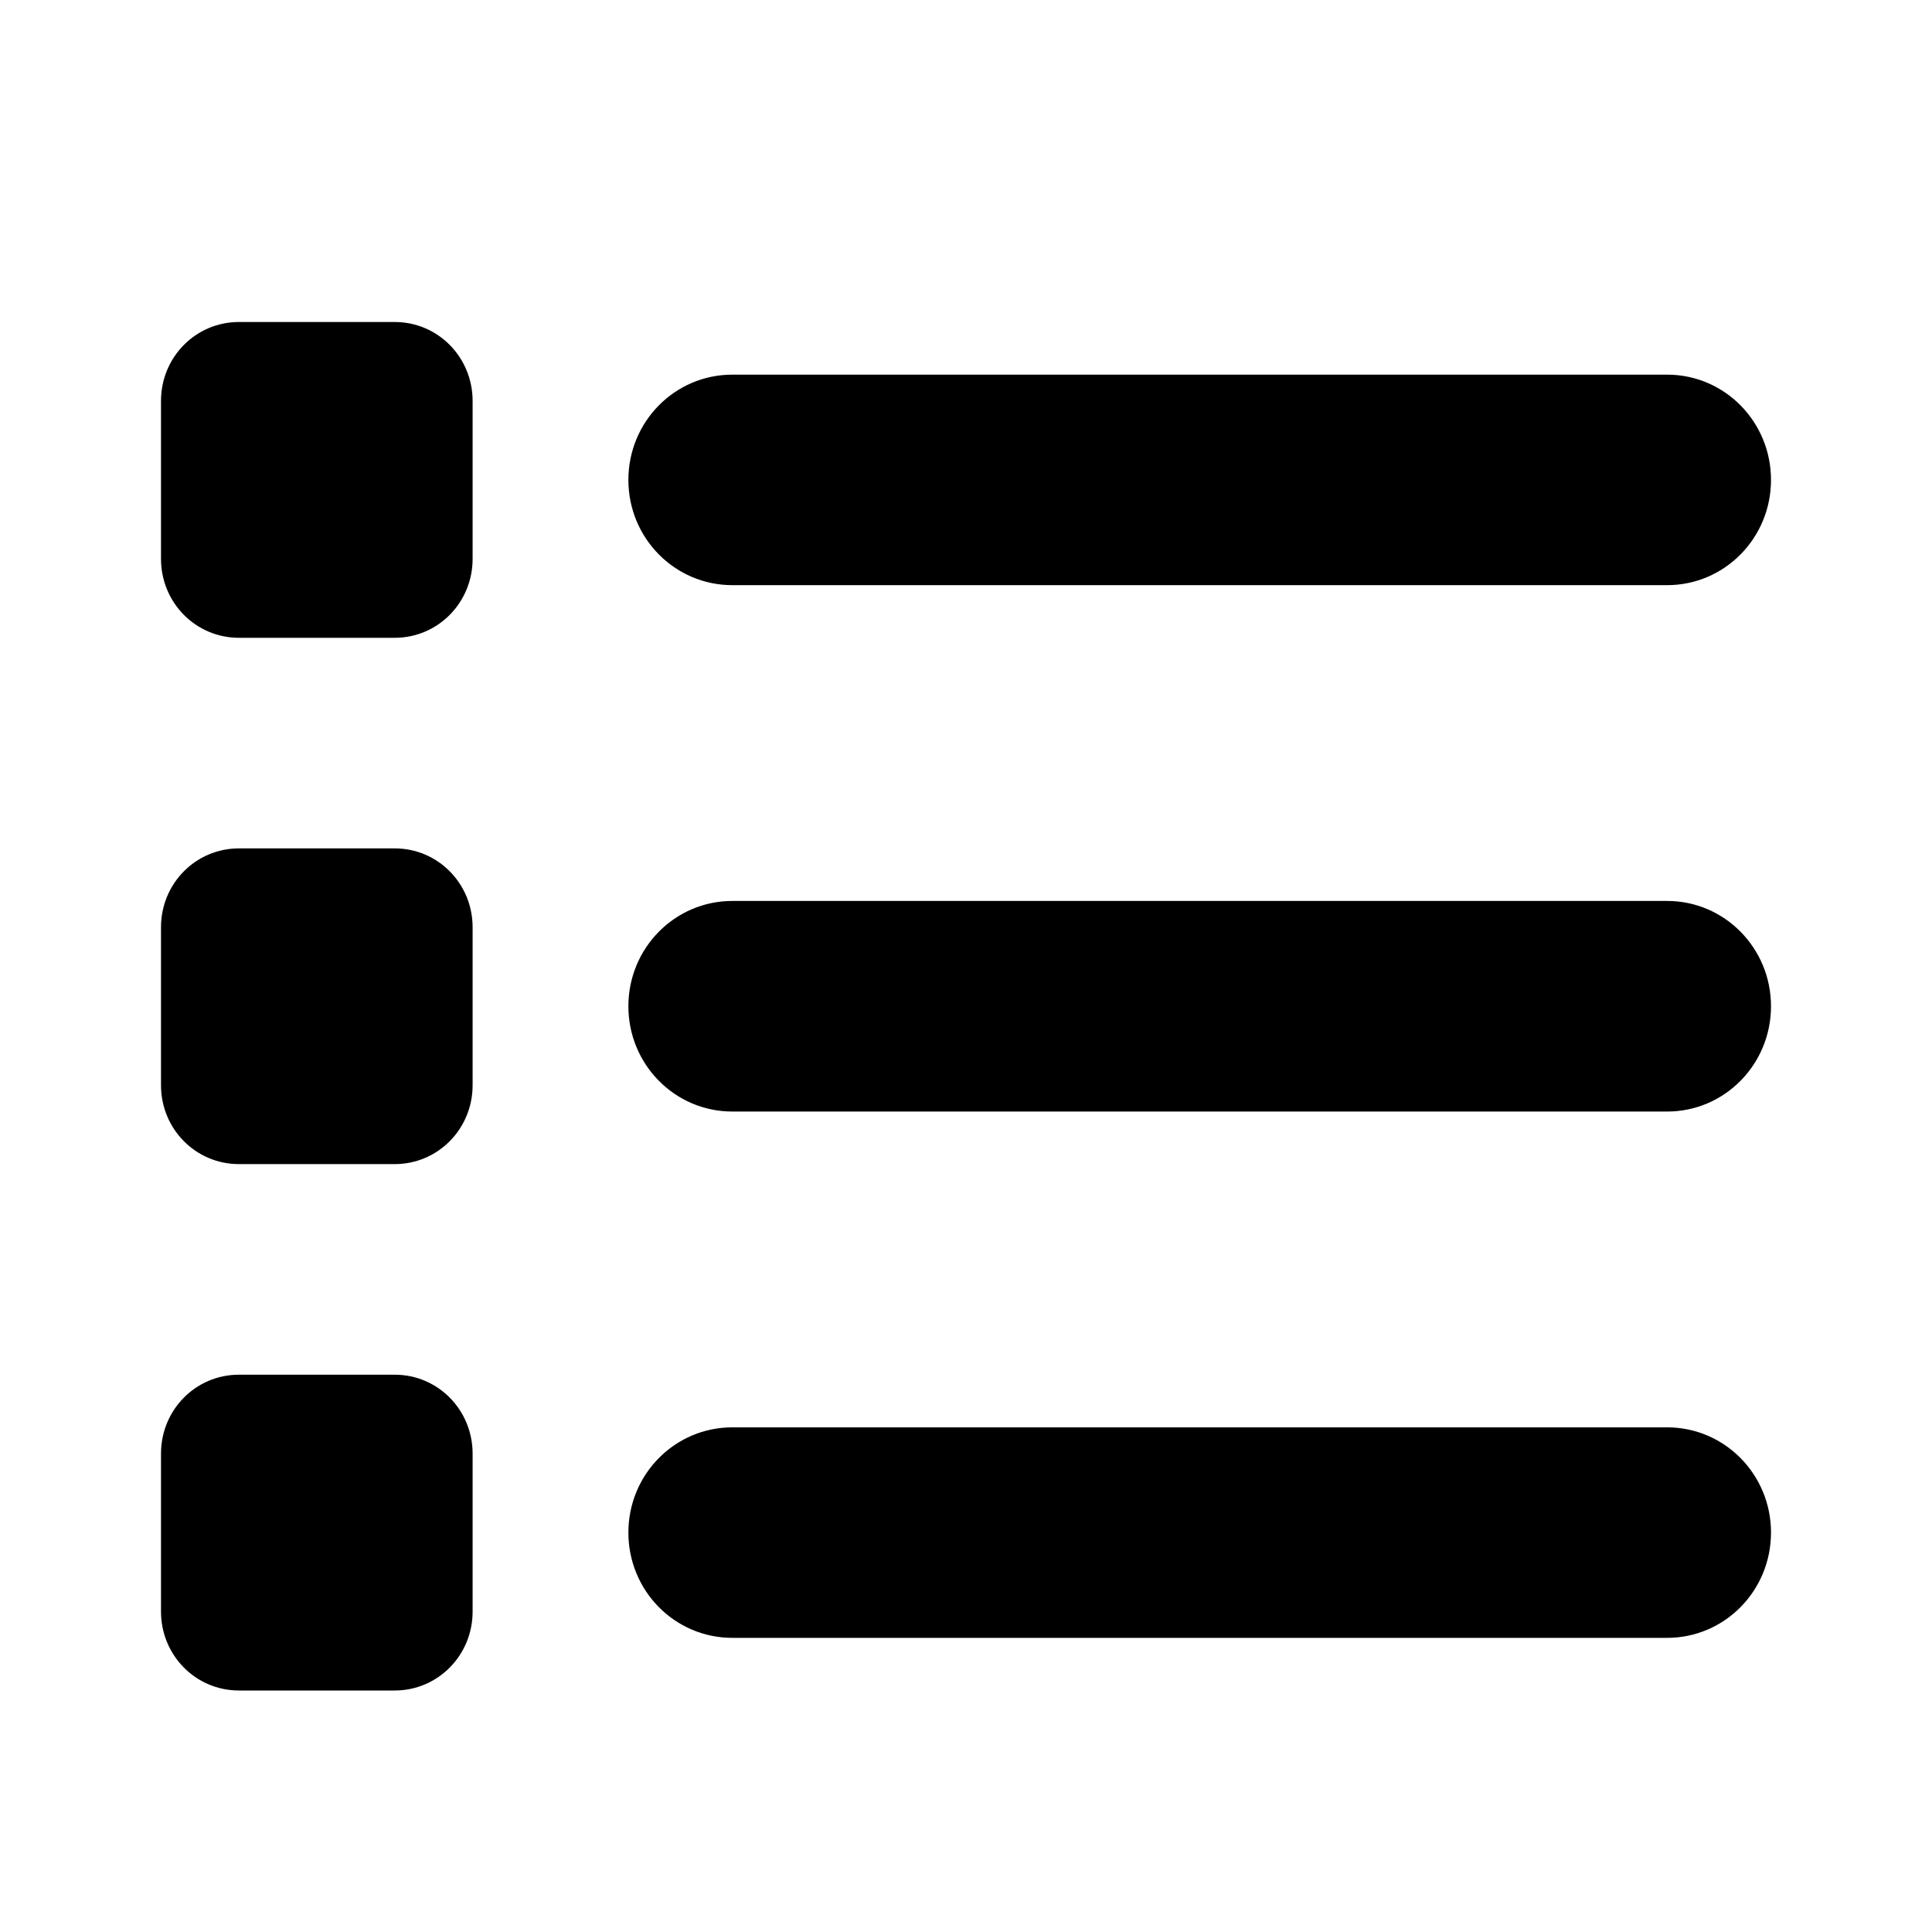 <svg width="24" height="24" viewBox="0 0 24 24" fill="none" xmlns="http://www.w3.org/2000/svg">
<path d="M2.968 4C2.431 4 2 4.437 2 4.981V6.942C2 7.486 2.431 7.923 2.968 7.923H4.903C5.44 7.923 5.871 7.486 5.871 6.942V4.981C5.871 4.437 5.44 4 4.903 4H2.968ZM9.097 4.654C8.383 4.654 7.806 5.238 7.806 5.962C7.806 6.685 8.383 7.269 9.097 7.269H20.71C21.423 7.269 22 6.685 22 5.962C22 5.238 21.423 4.654 20.71 4.654H9.097ZM9.097 11.192C8.383 11.192 7.806 11.777 7.806 12.5C7.806 13.223 8.383 13.808 9.097 13.808H20.71C21.423 13.808 22 13.223 22 12.5C22 11.777 21.423 11.192 20.71 11.192H9.097ZM9.097 17.731C8.383 17.731 7.806 18.315 7.806 19.038C7.806 19.762 8.383 20.346 9.097 20.346H20.71C21.423 20.346 22 19.762 22 19.038C22 18.315 21.423 17.731 20.71 17.731H9.097ZM2 11.519V13.481C2 14.024 2.431 14.461 2.968 14.461H4.903C5.44 14.461 5.871 14.024 5.871 13.481V11.519C5.871 10.976 5.44 10.539 4.903 10.539H2.968C2.431 10.539 2 10.976 2 11.519ZM2.968 17.077C2.431 17.077 2 17.514 2 18.058V20.019C2 20.563 2.431 21 2.968 21H4.903C5.44 21 5.871 20.563 5.871 20.019V18.058C5.871 17.514 5.44 17.077 4.903 17.077H2.968Z" fill="black"/>
</svg>
